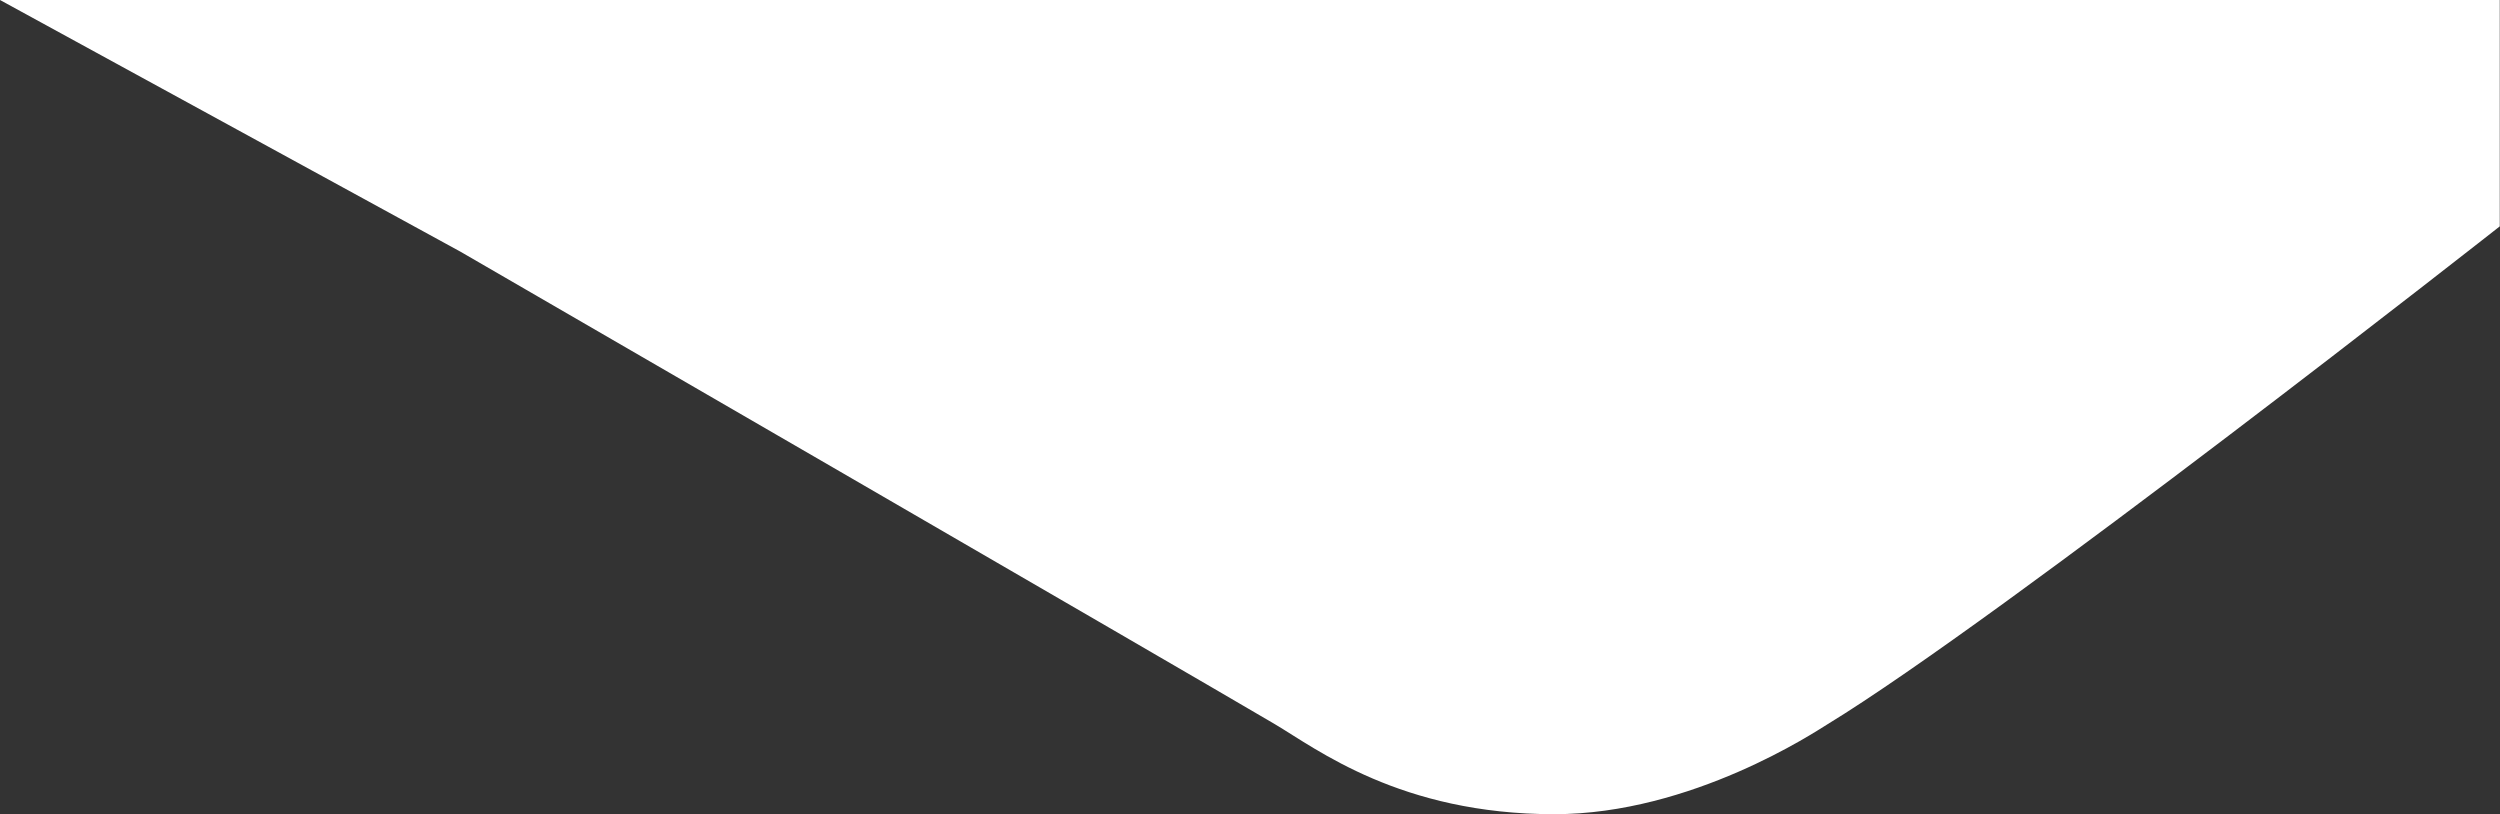 <svg version="1.1" id="Layer_1" xmlns="http://www.w3.org/2000/svg" x="0" y="0" viewBox="0 0 1049.2 341.7" style="enable-background:new 0 0 1049.2 341.7" xml:space="preserve"><rect x="0" y="0" width="1049.2" height="341.7" fill="#333333" stroke="none"/><style>.st0{fill:#FFFFFF;}</style><g id="curve-f"><path class="st0" d="m0 0 193.2 105.6S496.5 281.2 535 303.9c17.6 10.4 52.7 37.8 117.3 37.8C710 341.7 762 307 766.9 304c72.5-44.2 282.2-209 282.2-209V0H0z"/></g></svg>